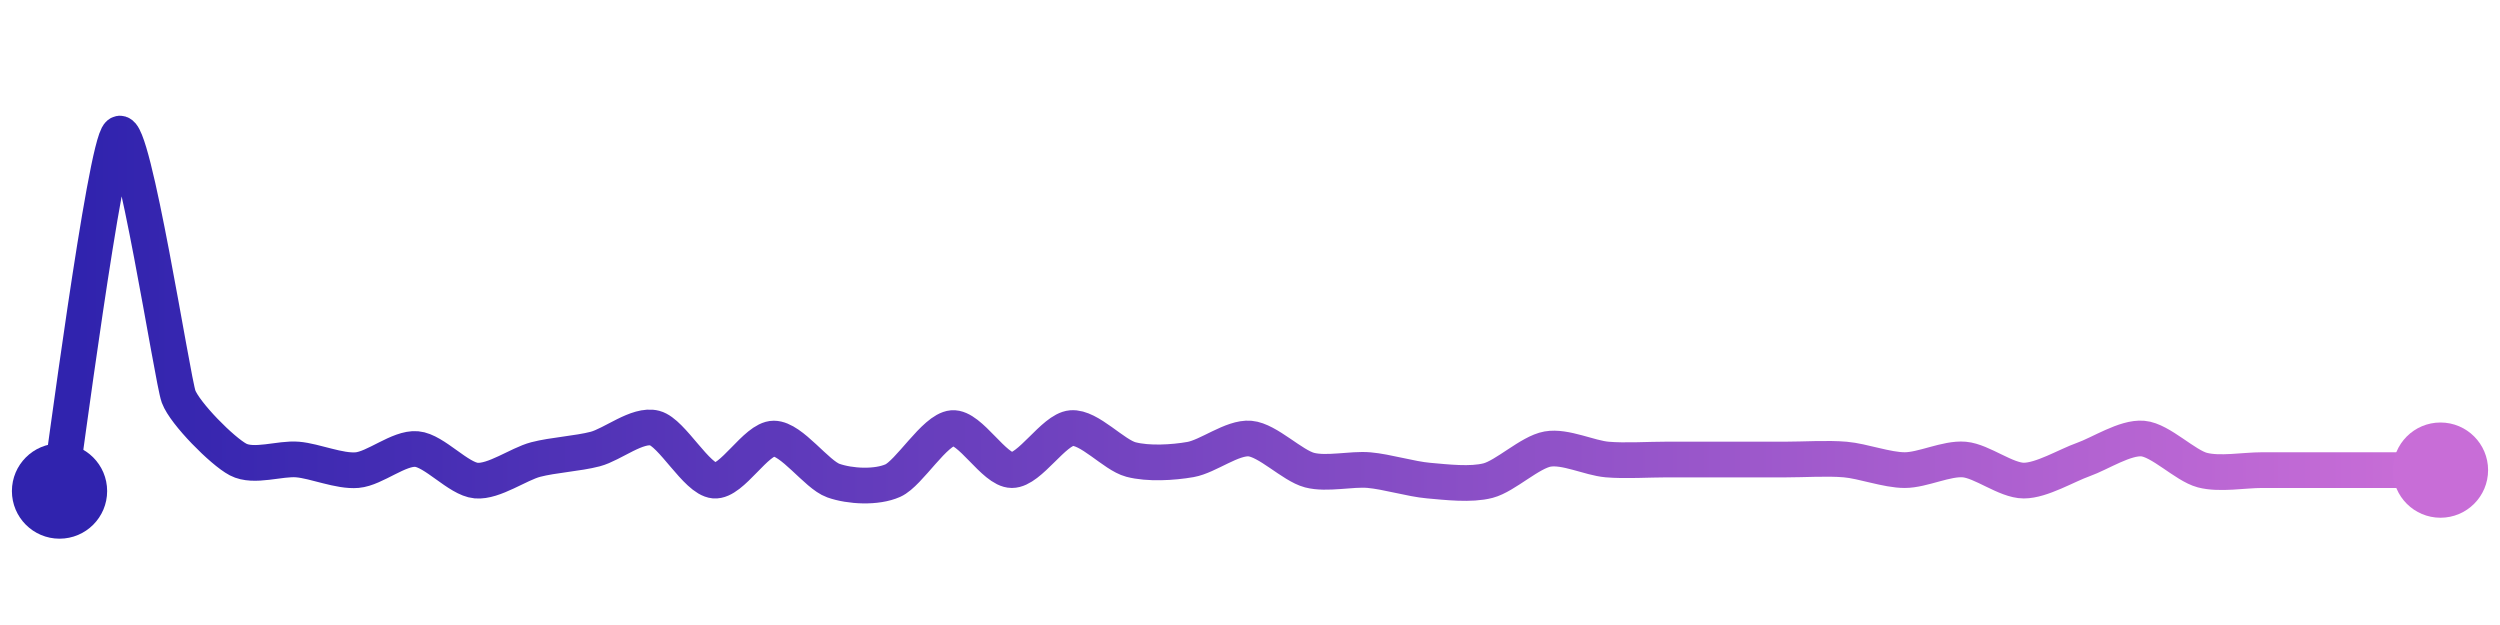 <svg width="200" height="50" viewBox="0 0 210 50" xmlns="http://www.w3.org/2000/svg">
    <defs>
        <linearGradient x1="0%" y1="0%" x2="100%" y2="0%" id="a">
            <stop stop-color="#3023AE" offset="0%"/>
            <stop stop-color="#C86DD7" offset="100%"/>
        </linearGradient>
    </defs>
    <path stroke="url(#a)"
          stroke-width="3"
          stroke-linejoin="round"
          stroke-linecap="round"
          d="M5 40 C 5.25 38.52, 8.83 10.93, 10 10 S 14.48 30.65, 15 32.06 S 18.67 36.65, 20 37.35 S 23.51 37.22, 25 37.35 S 28.51 38.37, 30 38.24 S 33.51 36.34, 35 36.47 S 38.51 38.99, 40 39.12 S 43.55 37.73, 45 37.35 S 48.55 36.85, 50 36.47 S 53.55 34.33, 55 34.71 S 58.51 38.99, 60 39.12 S 63.5 35.59, 65 35.59 S 68.59 38.62, 70 39.12 S 73.63 39.73, 75 39.12 S 78.51 34.84, 80 34.71 S 83.5 38.24, 85 38.24 S 88.51 34.84, 90 34.71 S 93.55 36.97, 95 37.35 S 98.52 37.61, 100 37.35 S 103.51 35.46, 105 35.59 S 108.55 37.86, 110 38.24 S 113.51 38.11, 115 38.24 S 118.51 38.99, 120 39.12 S 123.55 39.5, 125 39.12 S 128.52 36.73, 130 36.47 S 133.51 37.22, 135 37.35 S 138.5 37.35, 140 37.35 S 143.5 37.35, 145 37.35 S 148.5 37.35, 150 37.35 S 153.51 37.22, 155 37.35 S 158.5 38.24, 160 38.24 S 163.51 37.22, 165 37.35 S 168.5 39.12, 170 39.12 S 173.59 37.85, 175 37.35 S 178.51 35.46, 180 35.59 S 183.55 37.86, 185 38.24 S 188.5 38.24, 190 38.24 S 193.5 38.24, 195 38.24 S 198.5 38.24, 200 38.24 S 203.5 38.24, 205 38.24"
          fill="none"/>
    <circle r="4" cx="5" cy="40" fill="#3023AE"/>
    <circle r="4" cx="205" cy="38.24" fill="#C86DD7"/>      
</svg>